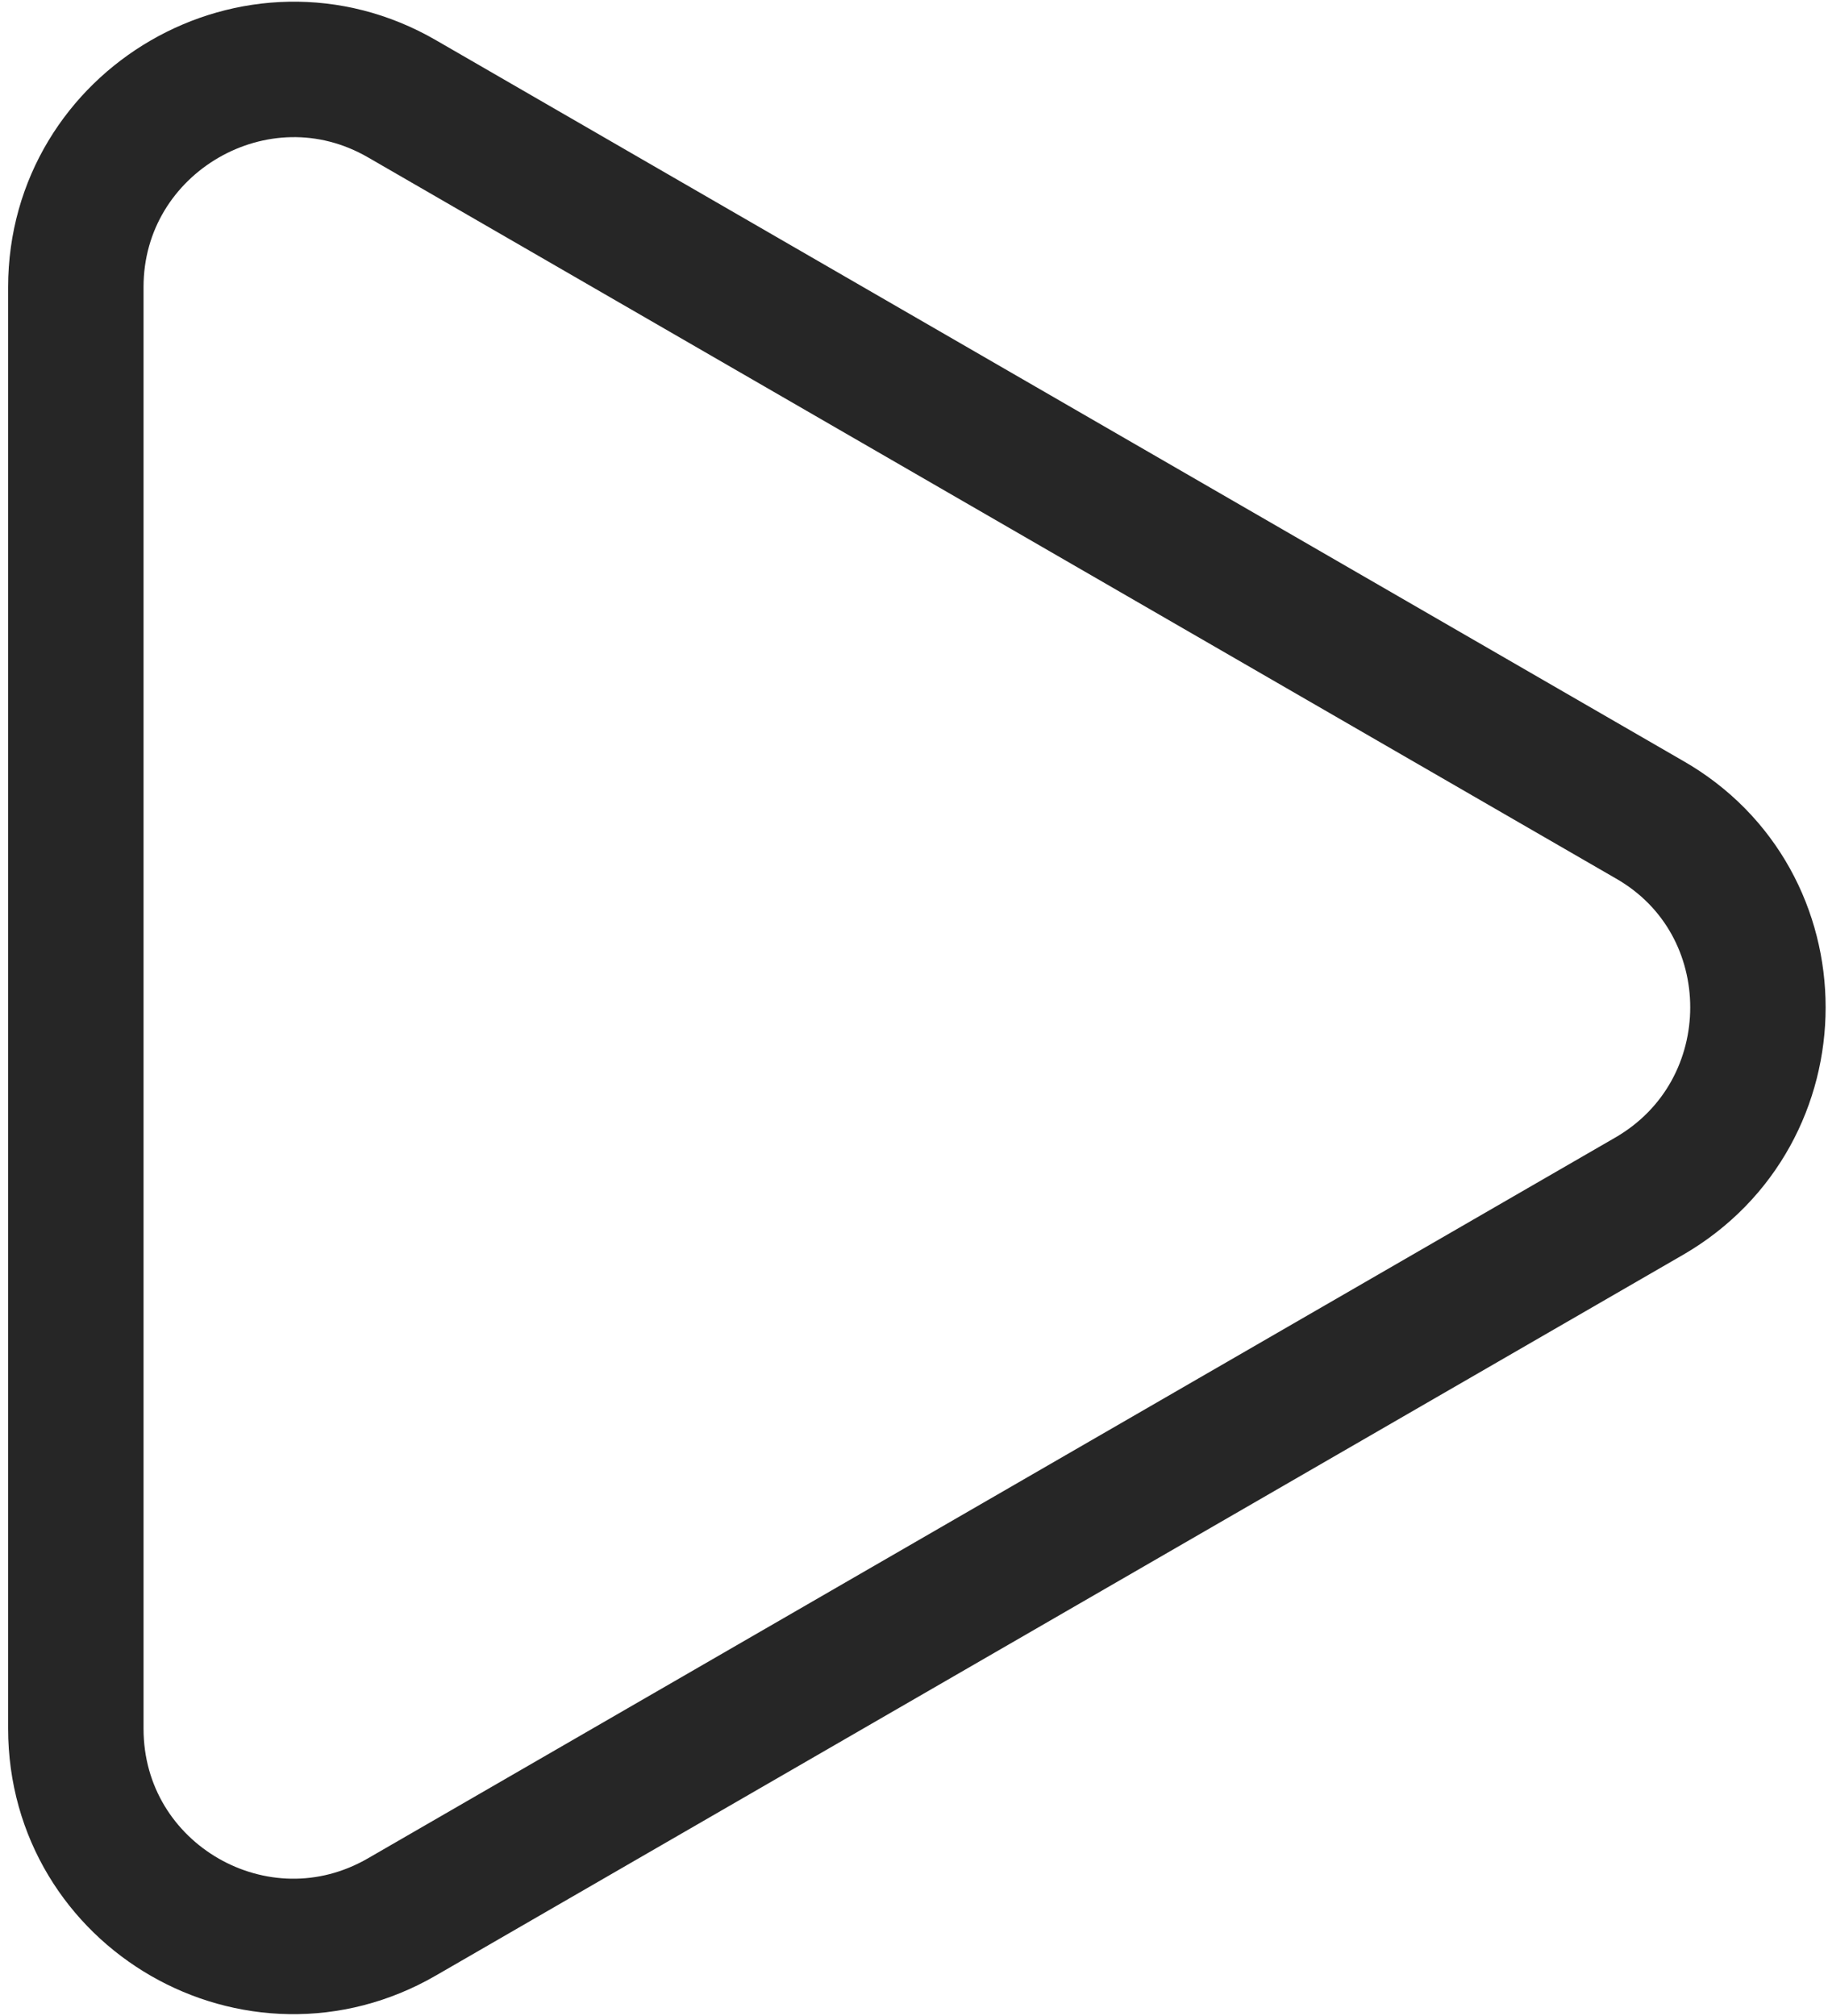 <?xml version="1.0" encoding="UTF-8"?>
<svg id="Capa_1" data-name="Capa 1" xmlns="http://www.w3.org/2000/svg" viewBox="0 0 13.5 14.88">
  <defs>
    <style>
      .cls-1 {
        fill: none;
        stroke: #262626;
        stroke-miterlimit: 10;
      }
    </style>
  </defs>
  <path class="cls-1" d="M12.18,6.05L2.97.73C1.9.11.56.89.56,2.12v10.64c0,1.24,1.34,2.01,2.41,1.39l9.21-5.32c1.07-.62,1.07-2.17,0-2.78Z"/>
</svg>
